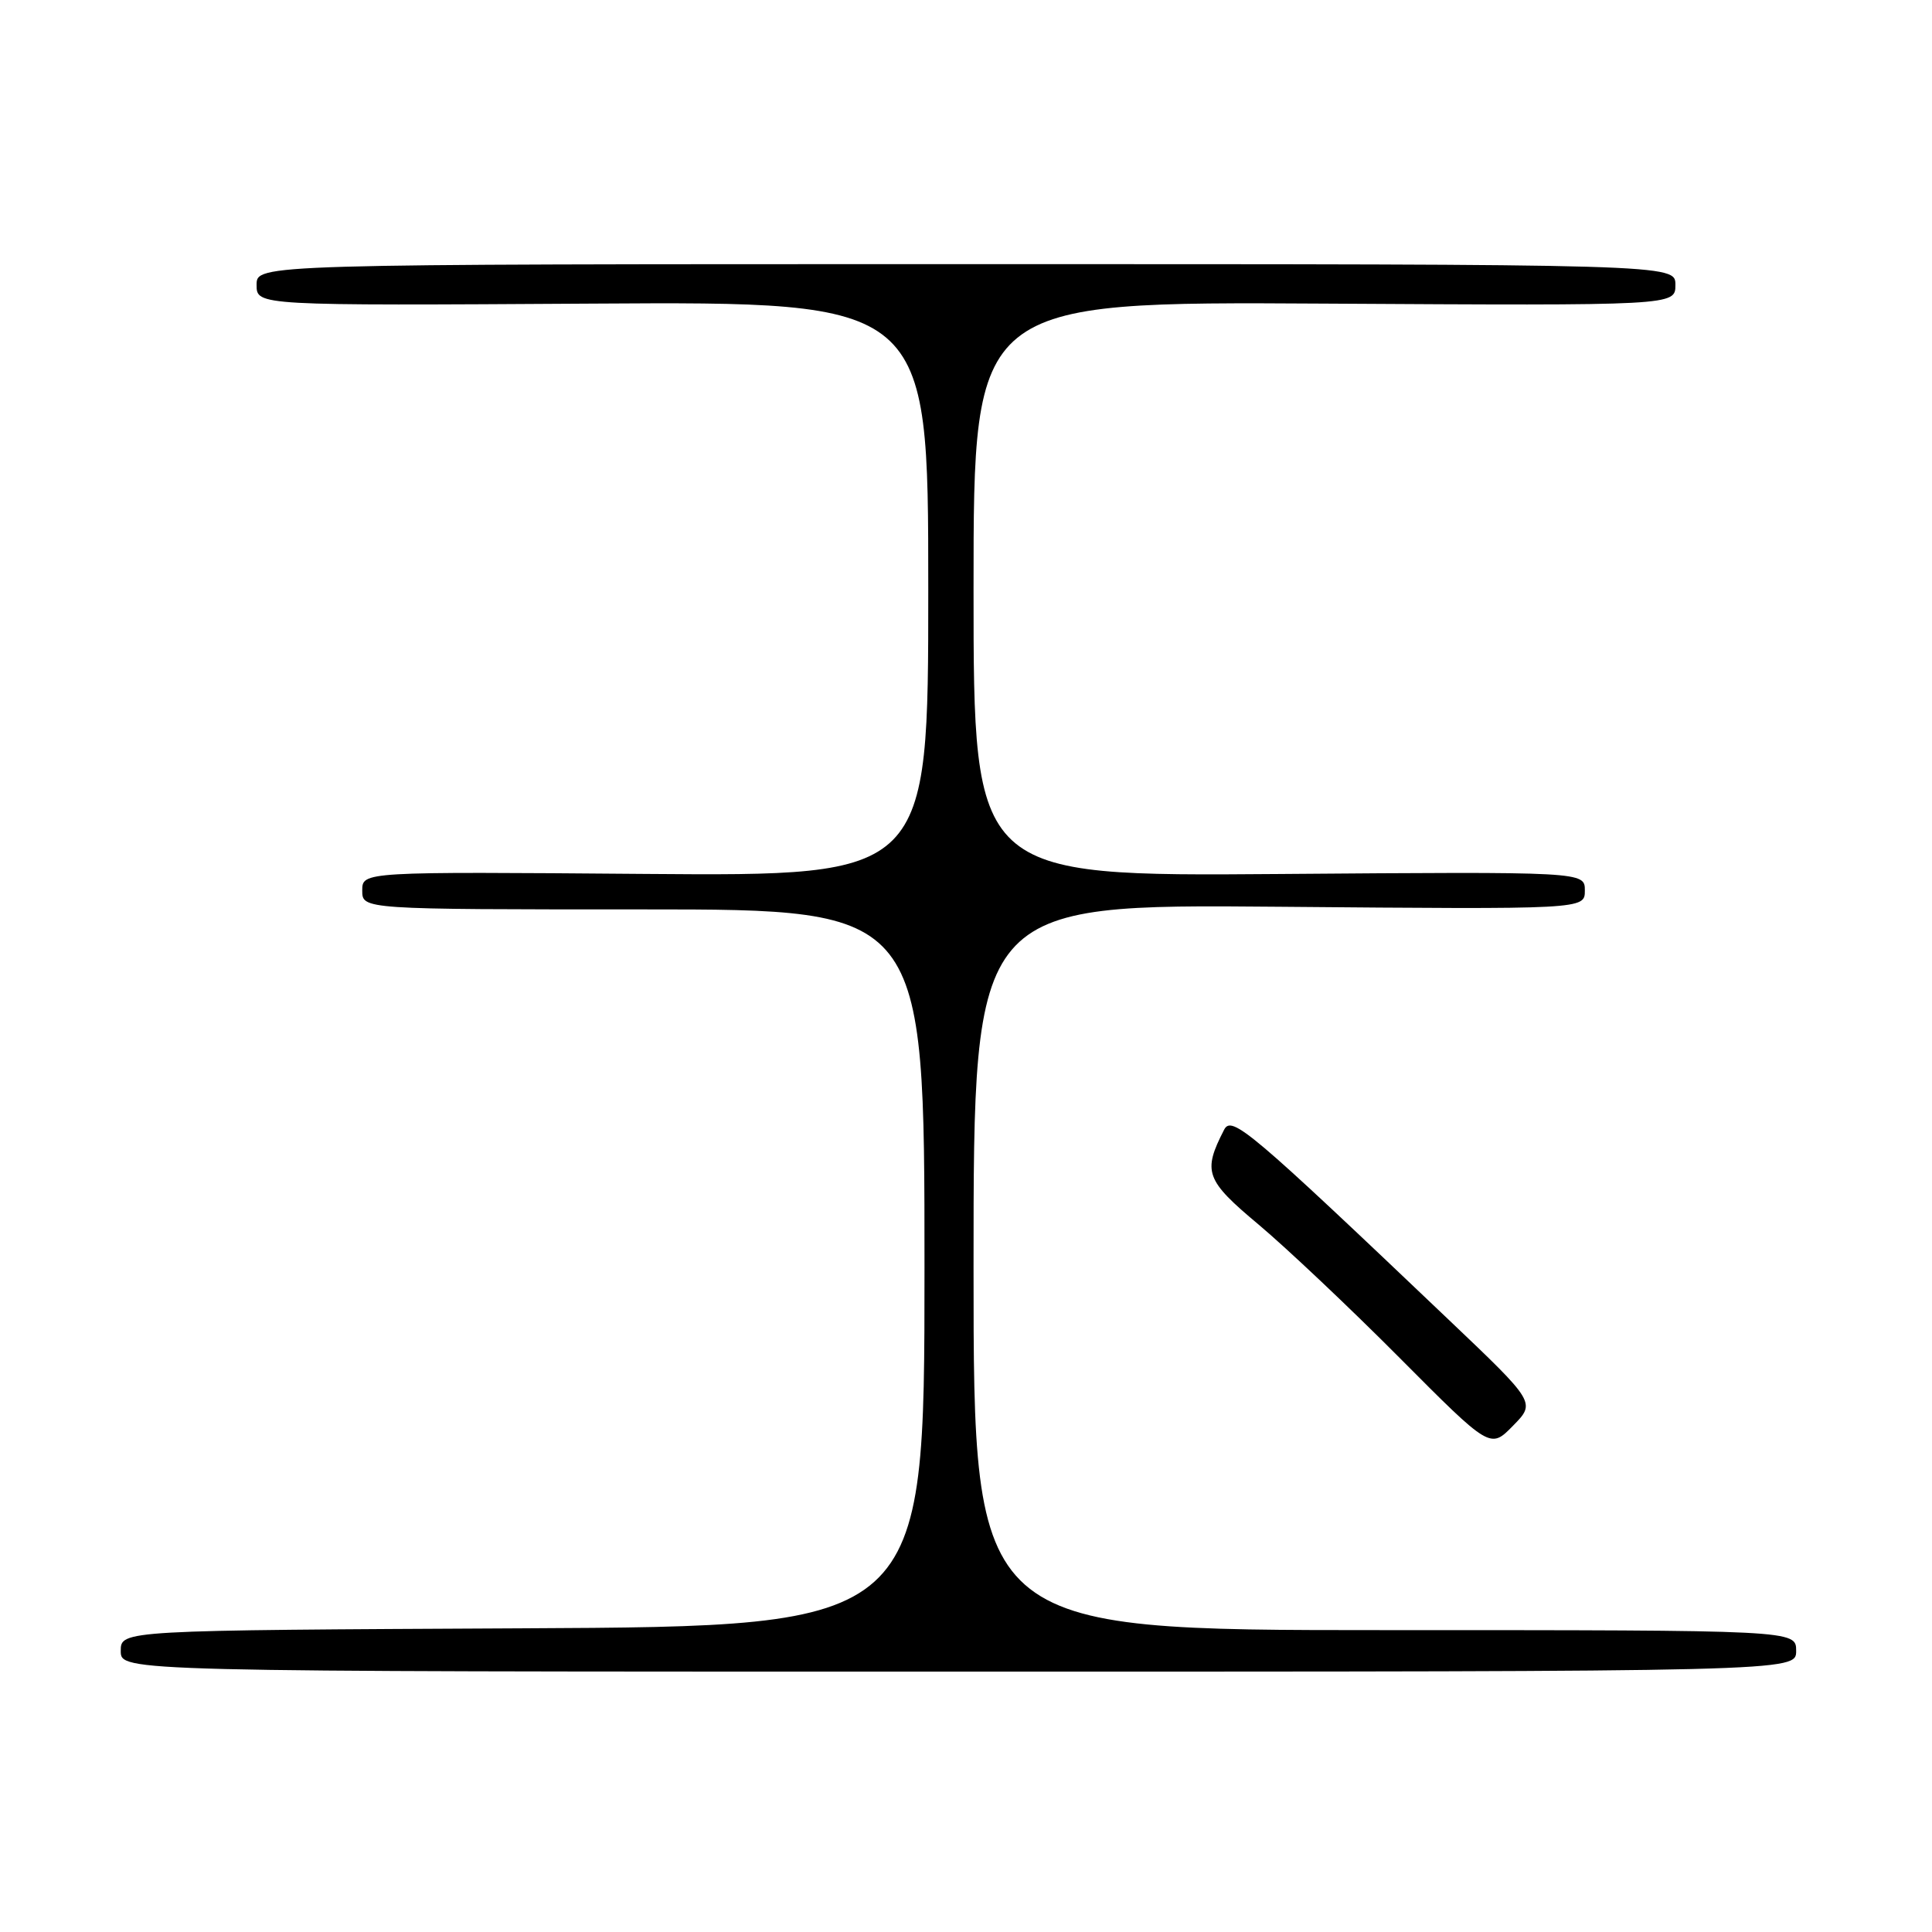 <?xml version="1.0" encoding="UTF-8" standalone="no"?>
<!DOCTYPE svg PUBLIC "-//W3C//DTD SVG 1.1//EN" "http://www.w3.org/Graphics/SVG/1.1/DTD/svg11.dtd" >
<svg xmlns="http://www.w3.org/2000/svg" xmlns:xlink="http://www.w3.org/1999/xlink" version="1.1" viewBox="0 0 256 256">
 <g >
 <path fill="currentColor"
d=" M 238.00 218.75 C 238.00 216.00 238.00 216.00 183.50 216.00 C 129.00 216.00 129.00 216.00 129.00 167.90 C 129.00 119.80 129.00 119.80 169.50 120.15 C 210.00 120.50 210.00 120.50 210.00 118.00 C 210.00 115.50 210.00 115.50 169.50 115.81 C 129.00 116.12 129.00 116.12 129.00 78.04 C 129.00 39.96 129.00 39.96 175.50 40.23 C 222.00 40.50 222.00 40.50 222.00 37.75 C 222.00 35.00 222.00 35.00 128.00 35.00 C 34.00 35.00 34.00 35.00 34.00 37.75 C 34.00 40.50 34.00 40.50 78.50 40.23 C 123.00 39.96 123.00 39.96 123.00 78.03 C 123.00 116.09 123.00 116.09 85.50 115.80 C 48.00 115.50 48.00 115.50 48.00 118.00 C 48.00 120.50 48.00 120.50 85.25 120.50 C 122.50 120.50 122.50 120.50 122.50 168.00 C 122.50 215.50 122.50 215.50 69.25 215.76 C 16.00 216.02 16.00 216.02 16.00 218.76 C 16.00 221.50 16.00 221.50 127.00 221.50 C 238.00 221.50 238.00 221.50 238.00 218.75 Z  M 192.00 174.91 C 165.56 149.74 163.20 147.74 162.20 149.70 C 159.33 155.28 159.73 156.37 166.78 162.27 C 170.47 165.37 178.89 173.32 185.48 179.95 C 197.47 192.00 197.47 192.00 200.48 188.92 C 203.50 185.85 203.50 185.85 192.00 174.91 Z "/>
</g>
</svg>